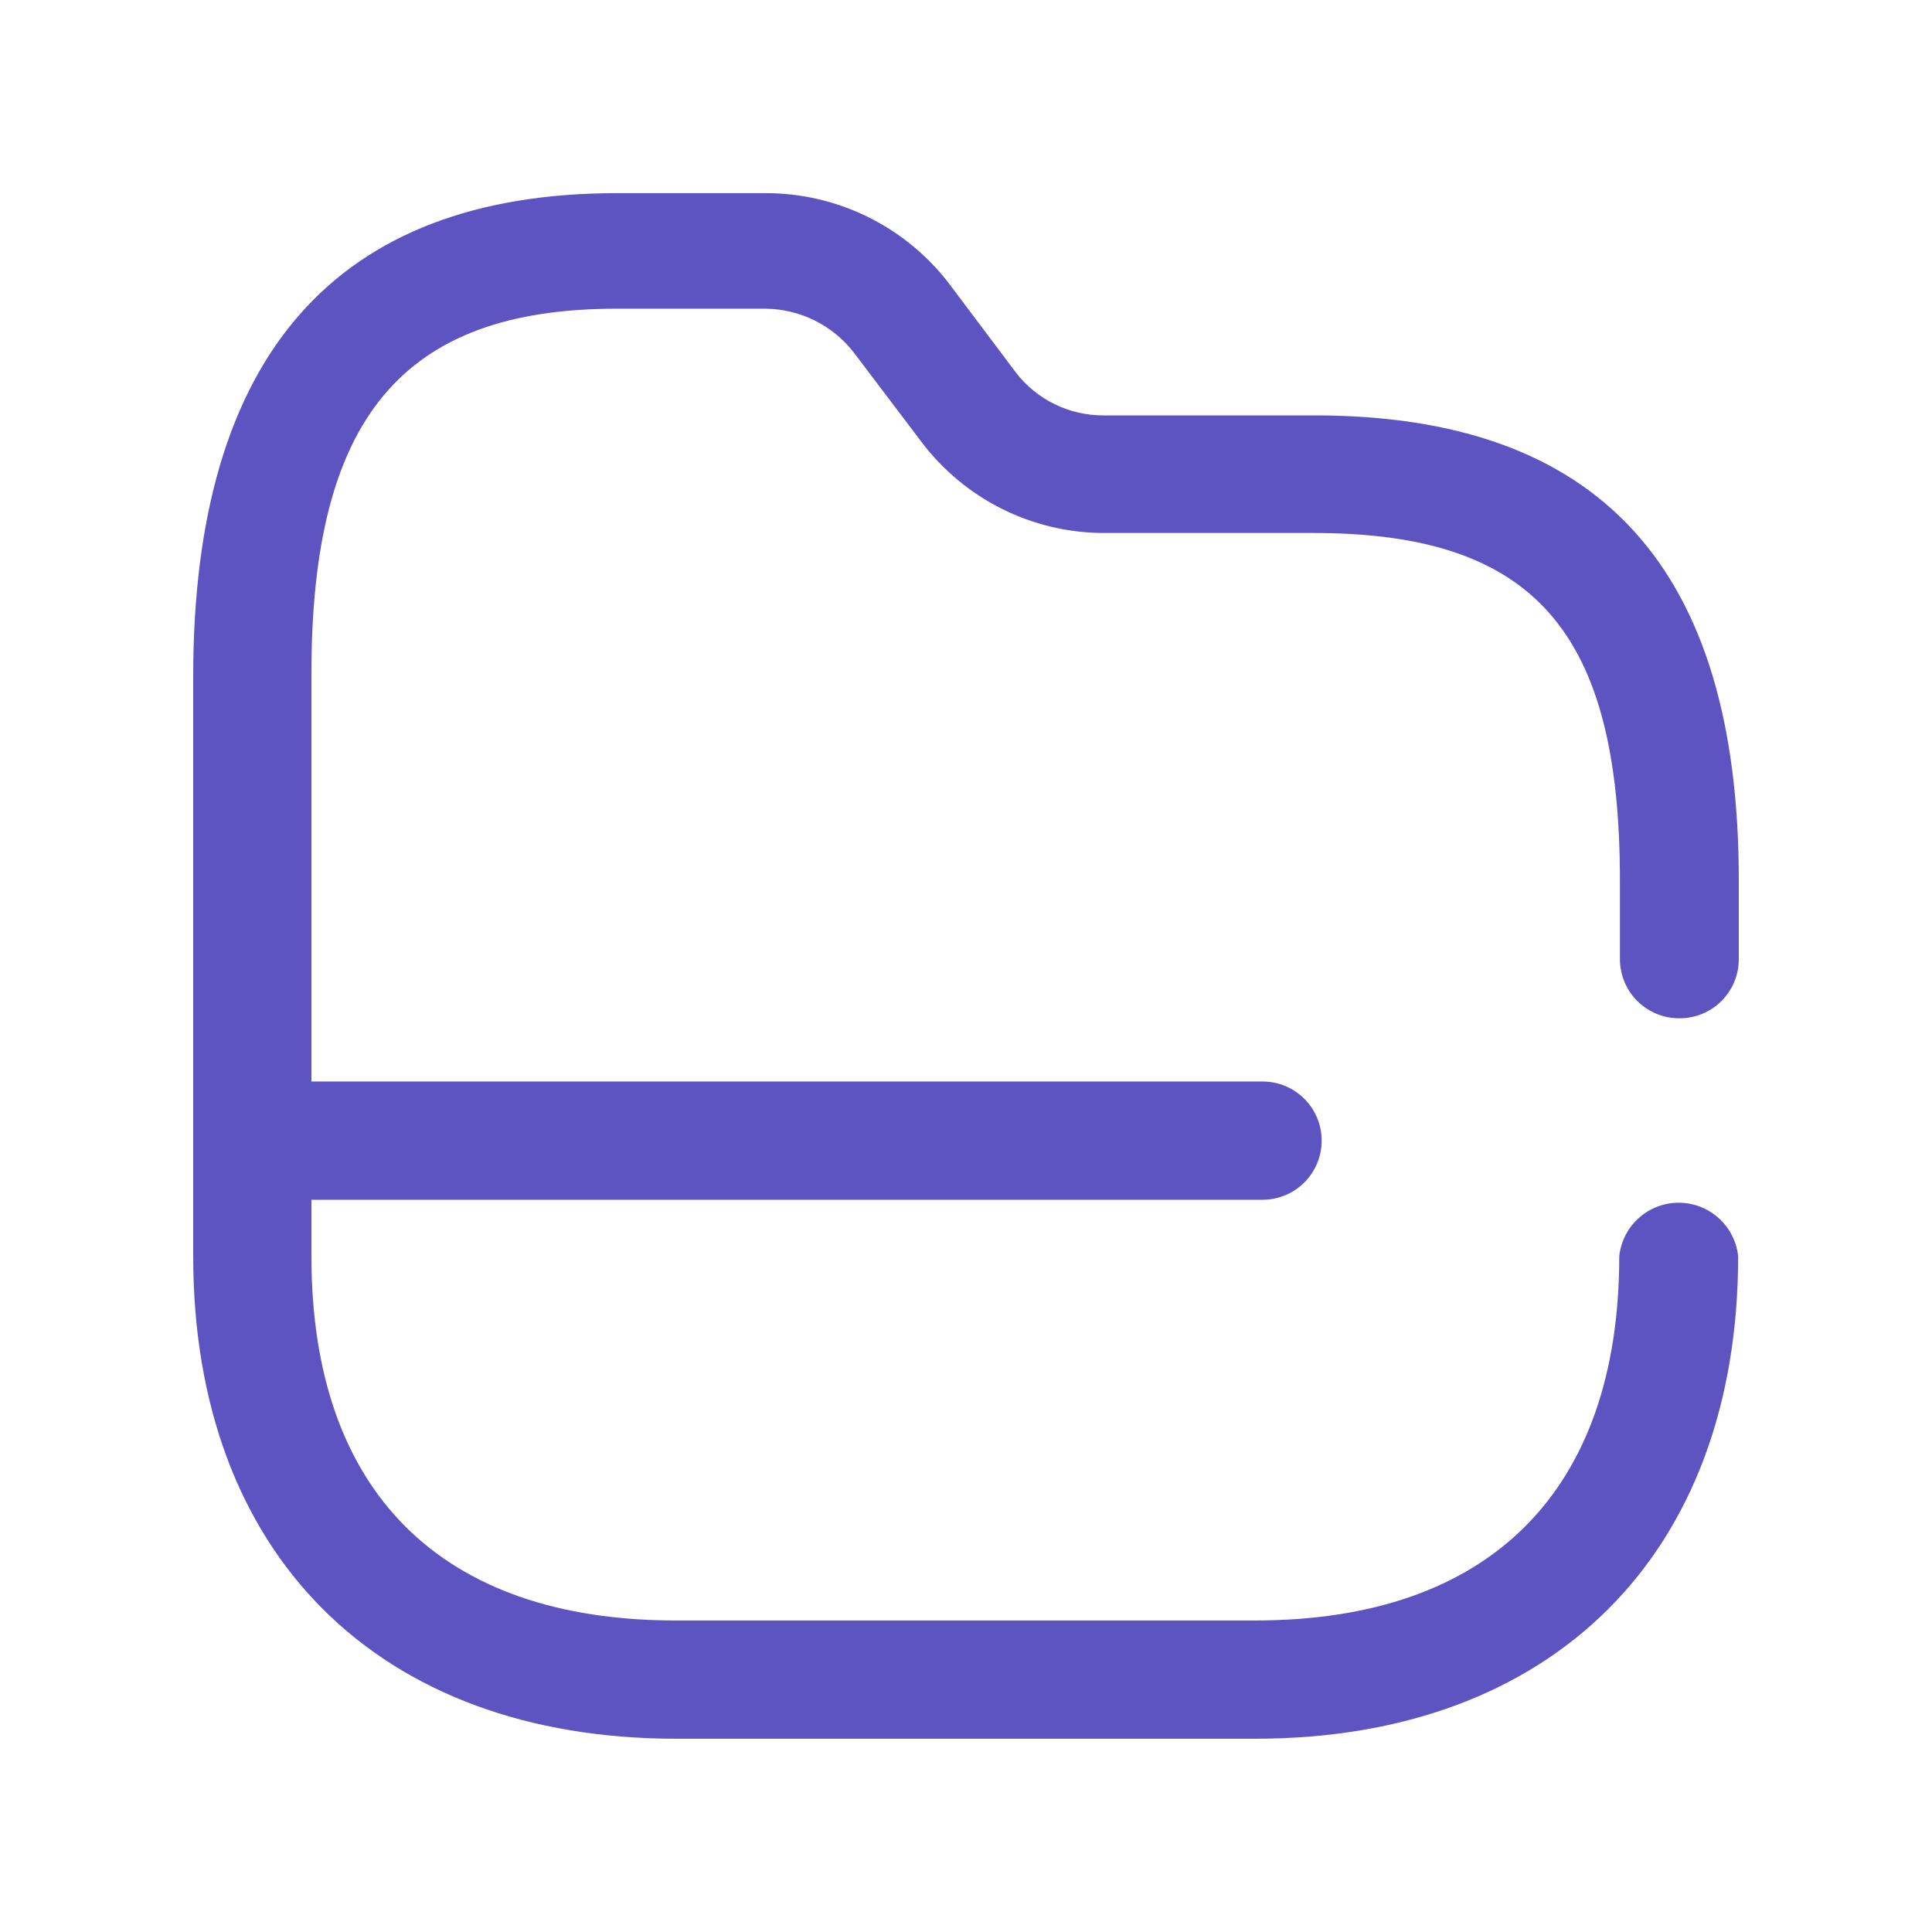 <svg width="32" height="32" viewBox="0 0 32 32" fill="none" xmlns="http://www.w3.org/2000/svg">
<path fill-rule="evenodd" clip-rule="evenodd" d="M27.821 16.866C28.362 16.866 28.8 16.428 28.8 15.887V14.581C28.8 9.402 26.493 6.88 21.767 6.88H18.279C17.711 6.883 17.174 6.621 16.827 6.171L15.702 4.674C14.975 3.741 13.858 3.196 12.675 3.199H10.222C5.563 3.199 3.2 5.89 3.2 11.203V20.806C3.2 25.737 6.261 28.799 11.201 28.799H20.788C25.717 28.799 28.789 25.737 28.789 20.806C28.735 20.303 28.31 19.921 27.804 19.921C27.298 19.921 26.874 20.303 26.82 20.806C26.82 24.69 24.682 26.84 20.788 26.84H11.19C7.296 26.84 5.158 24.701 5.158 20.806V19.872H20.912C21.453 19.872 21.891 19.433 21.891 18.892C21.891 18.352 21.453 17.913 20.912 17.913H5.158V11.158C5.158 6.926 6.666 5.113 10.211 5.113H12.686C13.254 5.121 13.788 5.386 14.138 5.834L15.263 7.32C15.977 8.266 17.093 8.825 18.279 8.828H21.756C25.413 8.828 26.831 10.46 26.831 14.581V15.887C26.831 16.148 26.936 16.399 27.122 16.583C27.308 16.767 27.56 16.869 27.821 16.866Z" fill="#5D54C1"/>
</svg>
